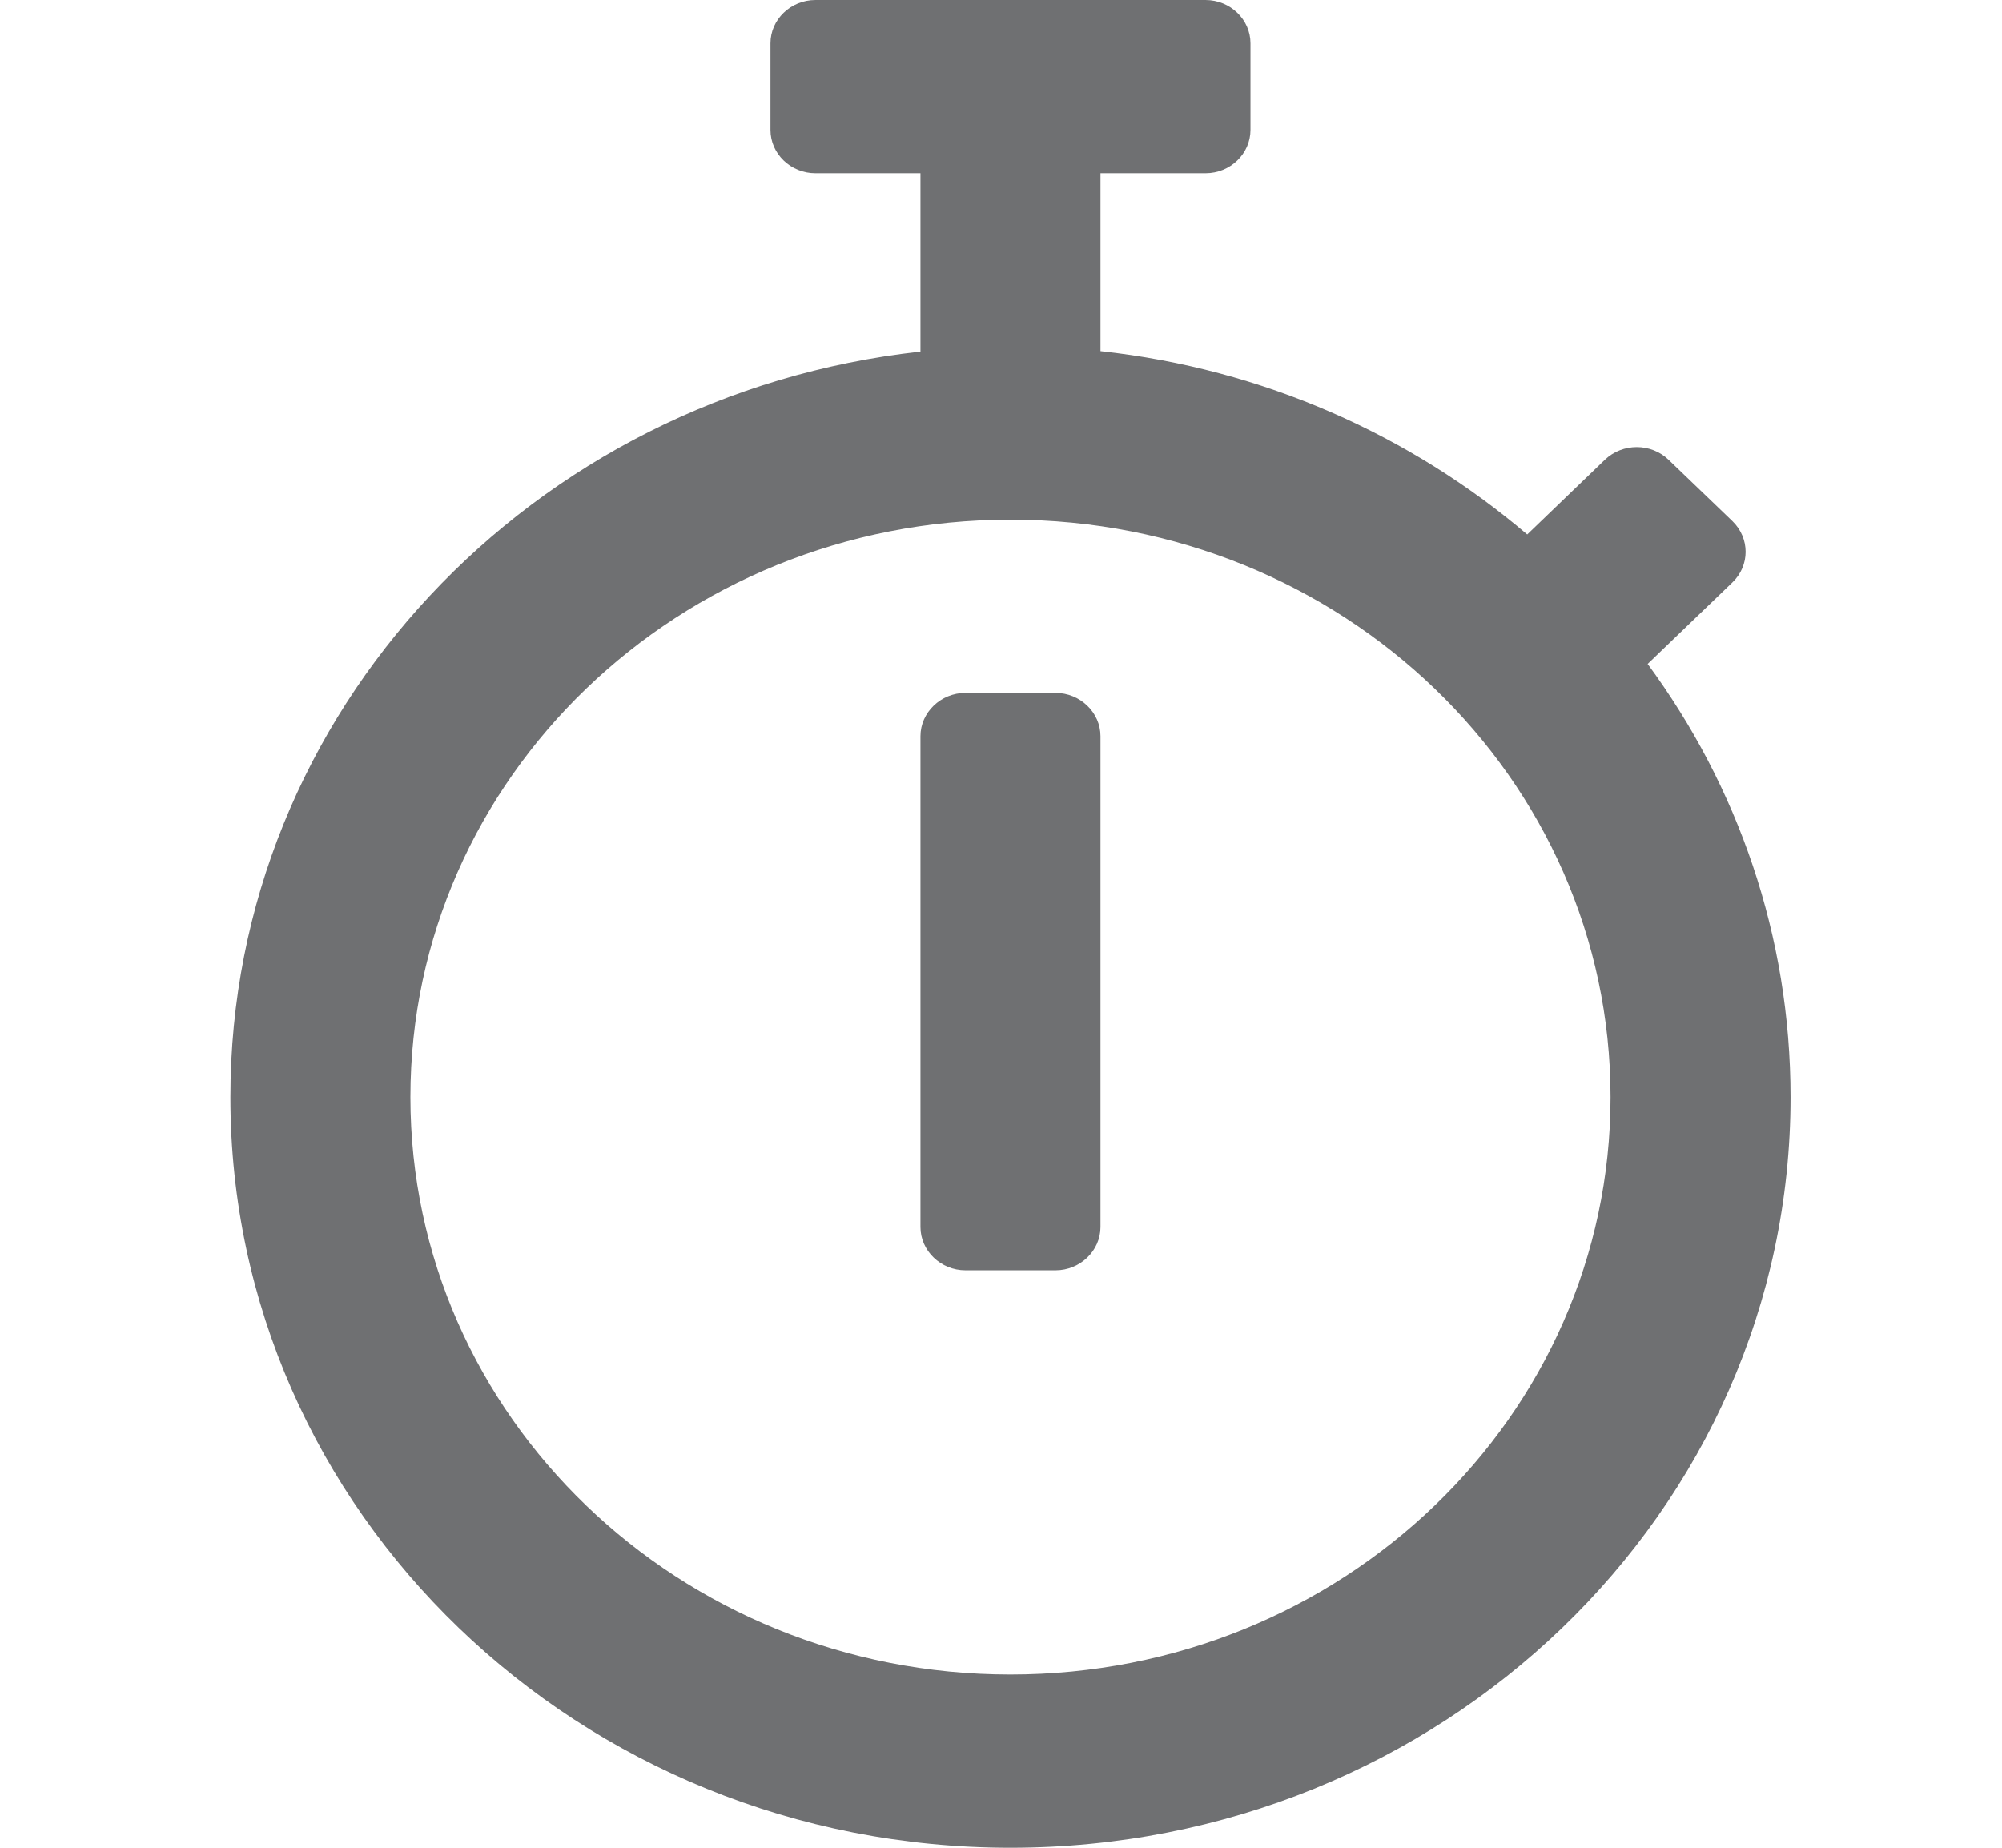 <svg fill="none" height="12" viewBox="0 0 13 12" width="13" xmlns="http://www.w3.org/2000/svg">
  <path
    d="M10.699 4.312L11.249 3.783C11.364 3.673 11.364 3.495 11.249 3.384L10.835 2.986C10.721 2.876 10.536 2.876 10.421 2.986L9.917 3.471C9.16 2.827 8.203 2.395 7.146 2.28V1.125H7.828C7.989 1.125 8.12 0.998 8.12 0.844V0.281C8.12 0.127 7.989 0 7.828 0L5.295 0C5.134 0 5.003 0.127 5.003 0.281V0.844C5.003 0.998 5.134 1.125 5.295 1.125H5.977V2.283C3.454 2.562 1.496 4.622 1.496 7.125C1.496 9.818 3.763 12 6.561 12C9.36 12 11.627 9.818 11.627 7.125C11.627 6.077 11.284 5.107 10.699 4.312ZM6.561 10.875C4.409 10.875 2.665 9.197 2.665 7.125C2.665 5.053 4.409 3.375 6.561 3.375C8.714 3.375 10.458 5.053 10.458 7.125C10.458 9.197 8.714 10.875 6.561 10.875ZM6.854 8.25H6.269C6.109 8.25 5.977 8.123 5.977 7.969V4.781C5.977 4.627 6.109 4.5 6.269 4.5H6.854C7.014 4.5 7.146 4.627 7.146 4.781V7.969C7.146 8.123 7.014 8.25 6.854 8.25Z"
    fill="#6F7072" />
</svg>
